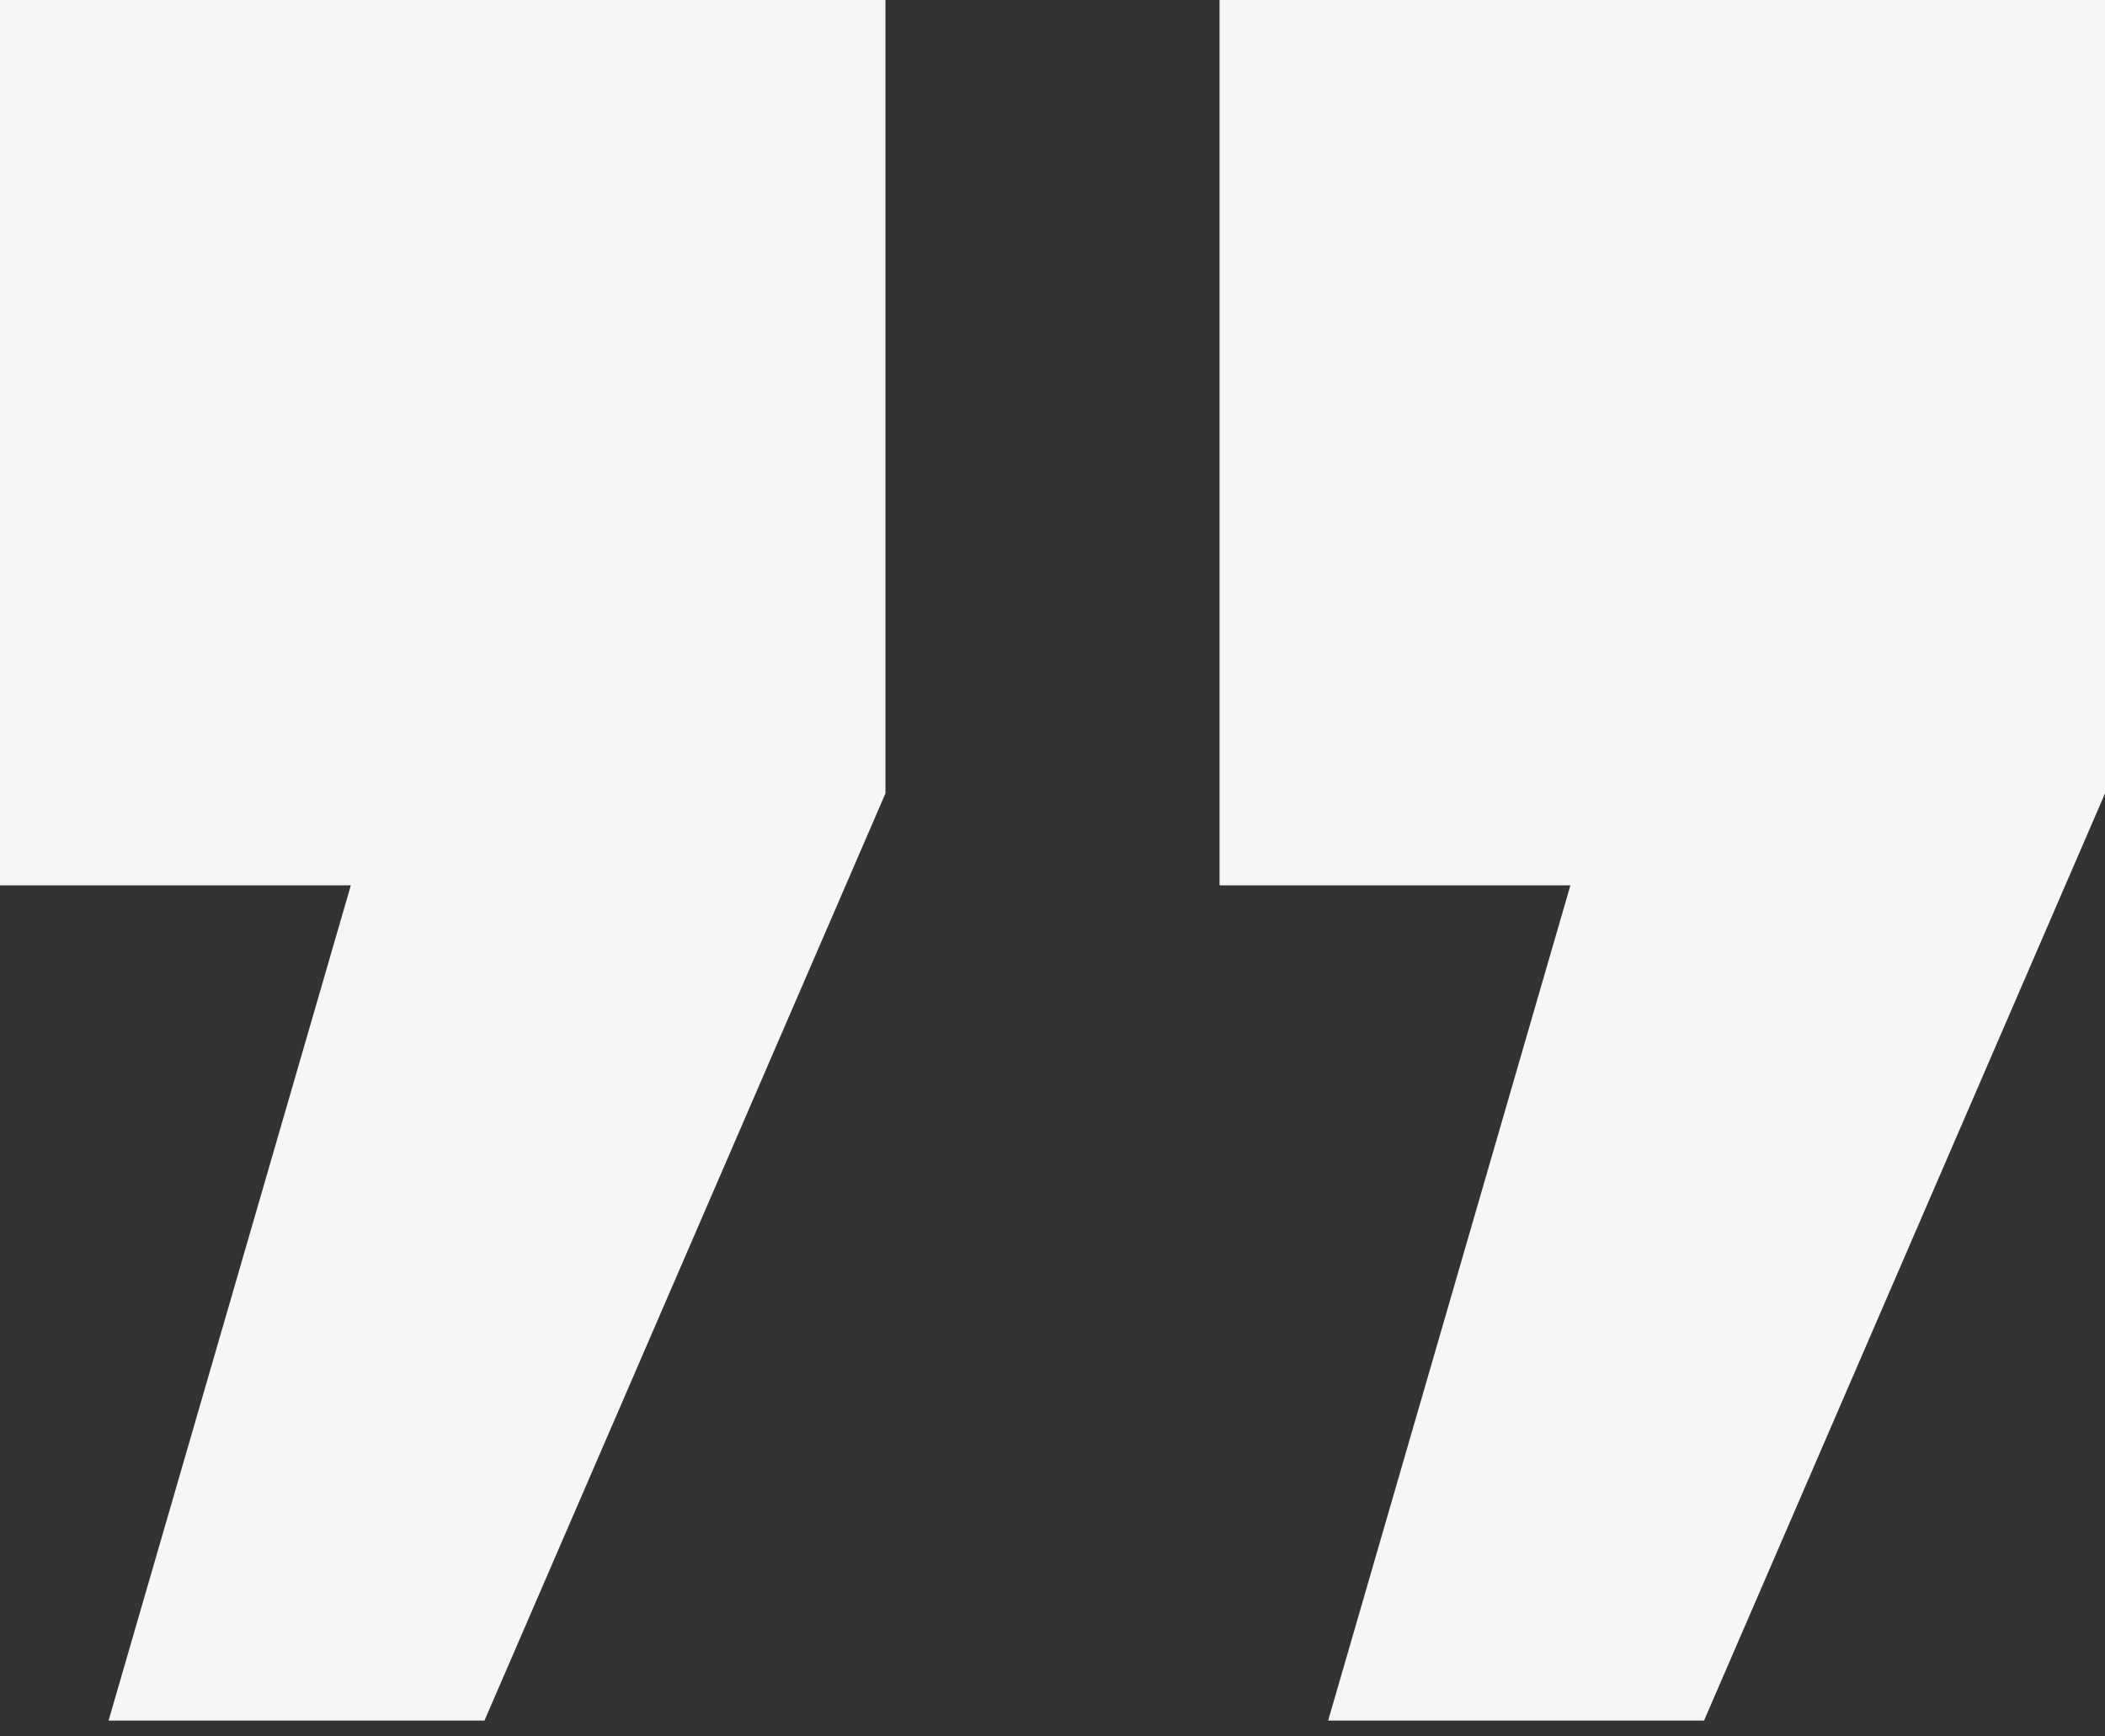 <?xml version="1.0" encoding="UTF-8"?>
<svg width="120px" height="99px" viewBox="0 0 120 99" version="1.1" xmlns="http://www.w3.org/2000/svg" xmlns:xlink="http://www.w3.org/1999/xlink">
    <rect x="0" y="0" width="120" height="99" fill="#333333" stroke="none"/>
    <!-- Generator: Sketch 47.1 (45422) - http://www.bohemiancoding.com/sketch -->
    <title>”</title>
    <desc>Created with Sketch.</desc>
    <defs></defs>
    <g id="Page-1" stroke="none" stroke-width="1" fill="none" fill-rule="evenodd" fill-opacity="0.955">
        <g id="Tablet-Copy-6" transform="translate(-847, -593)" fill="#FFFFFF">
            <path d="M867,643.476 L853.19,691.095 L874.619,691.095 L897.476,638.238 L897.476,593 L847,593 L847,643.476 L867,643.476 Z M936.524,643.476 L922.714,691.095 L944.143,691.095 L967,638.238 L967,593 L916.524,593 L916.524,643.476 L936.524,643.476 Z" id="”"></path>
        </g>
    </g>
</svg>